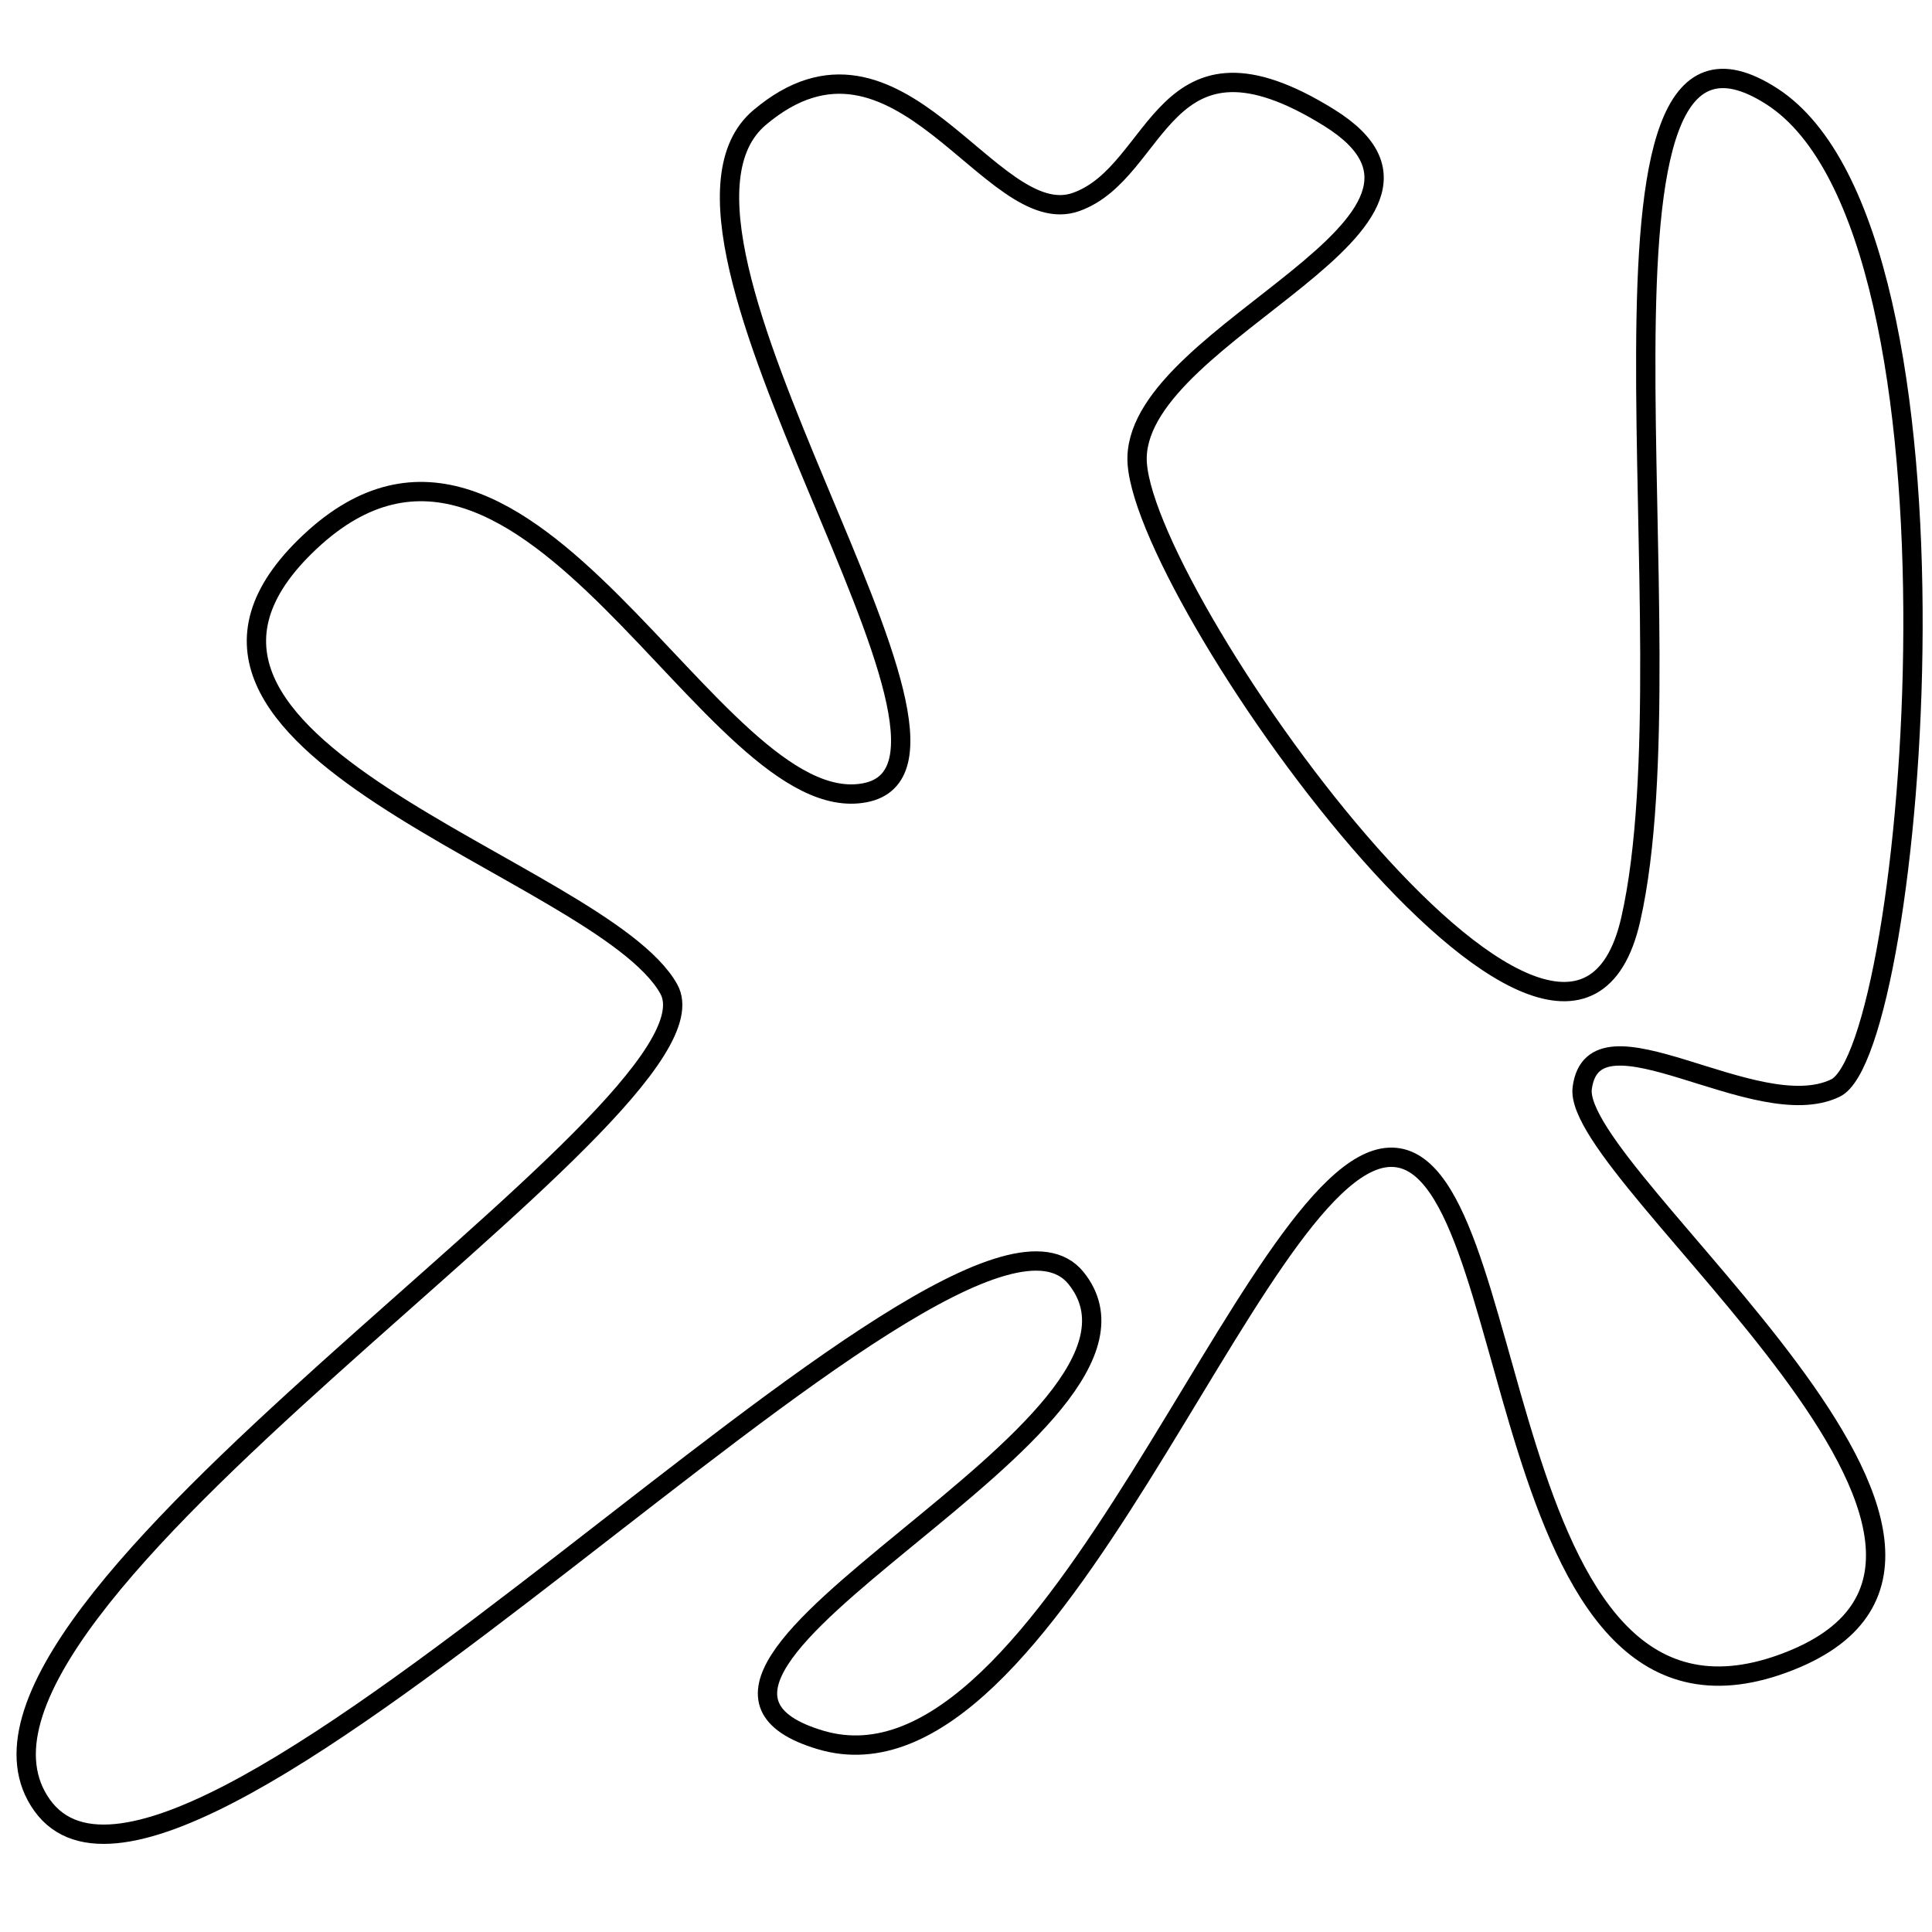 <?xml version="1.0" encoding="utf-8"?>
<!-- Generator: Adobe Illustrator 15.0.0, SVG Export Plug-In . SVG Version: 6.00 Build 0)  -->
<!DOCTYPE svg PUBLIC "-//W3C//DTD SVG 1.1//EN" "http://www.w3.org/Graphics/SVG/1.1/DTD/svg11.dtd">
<svg version="1.1" id="Layer_1" xmlns="http://www.w3.org/2000/svg" xmlns:xlink="http://www.w3.org/1999/xlink" x="0px" y="0px"
	 width="100px" height="100px" viewBox="0 0 100 100" enable-background="new 0 0 100 100" xml:space="preserve">
<path fill="none" stroke="#000000" d="M16.052,28.038C27.3,17.502,36.842,42.562,44.771,41.032s-12.649-28.854-5.46-34.943
	s11.968,5.923,16.378,4.368s4.396-9.781,13.104-4.368s-9.782,10.947-9.938,17.58s22.261,38.396,25.553,23.914
	C87.7,33.102,80.749-2.108,91.725,4.997S99.1,54.335,95,56.318s-12.507-4.584-13.104,0S107.583,80.51,92.3,86.102
	S79.014,59.555,71.9,59.902S54.454,93.619,42.477,90.061s19.402-16.27,13.212-23.914S9.468,103.589,2.184,93.445
	S38.13,57.473,34.615,51.188C31.1,44.902,4.804,38.574,16.052,28.038z"/>
</svg>
